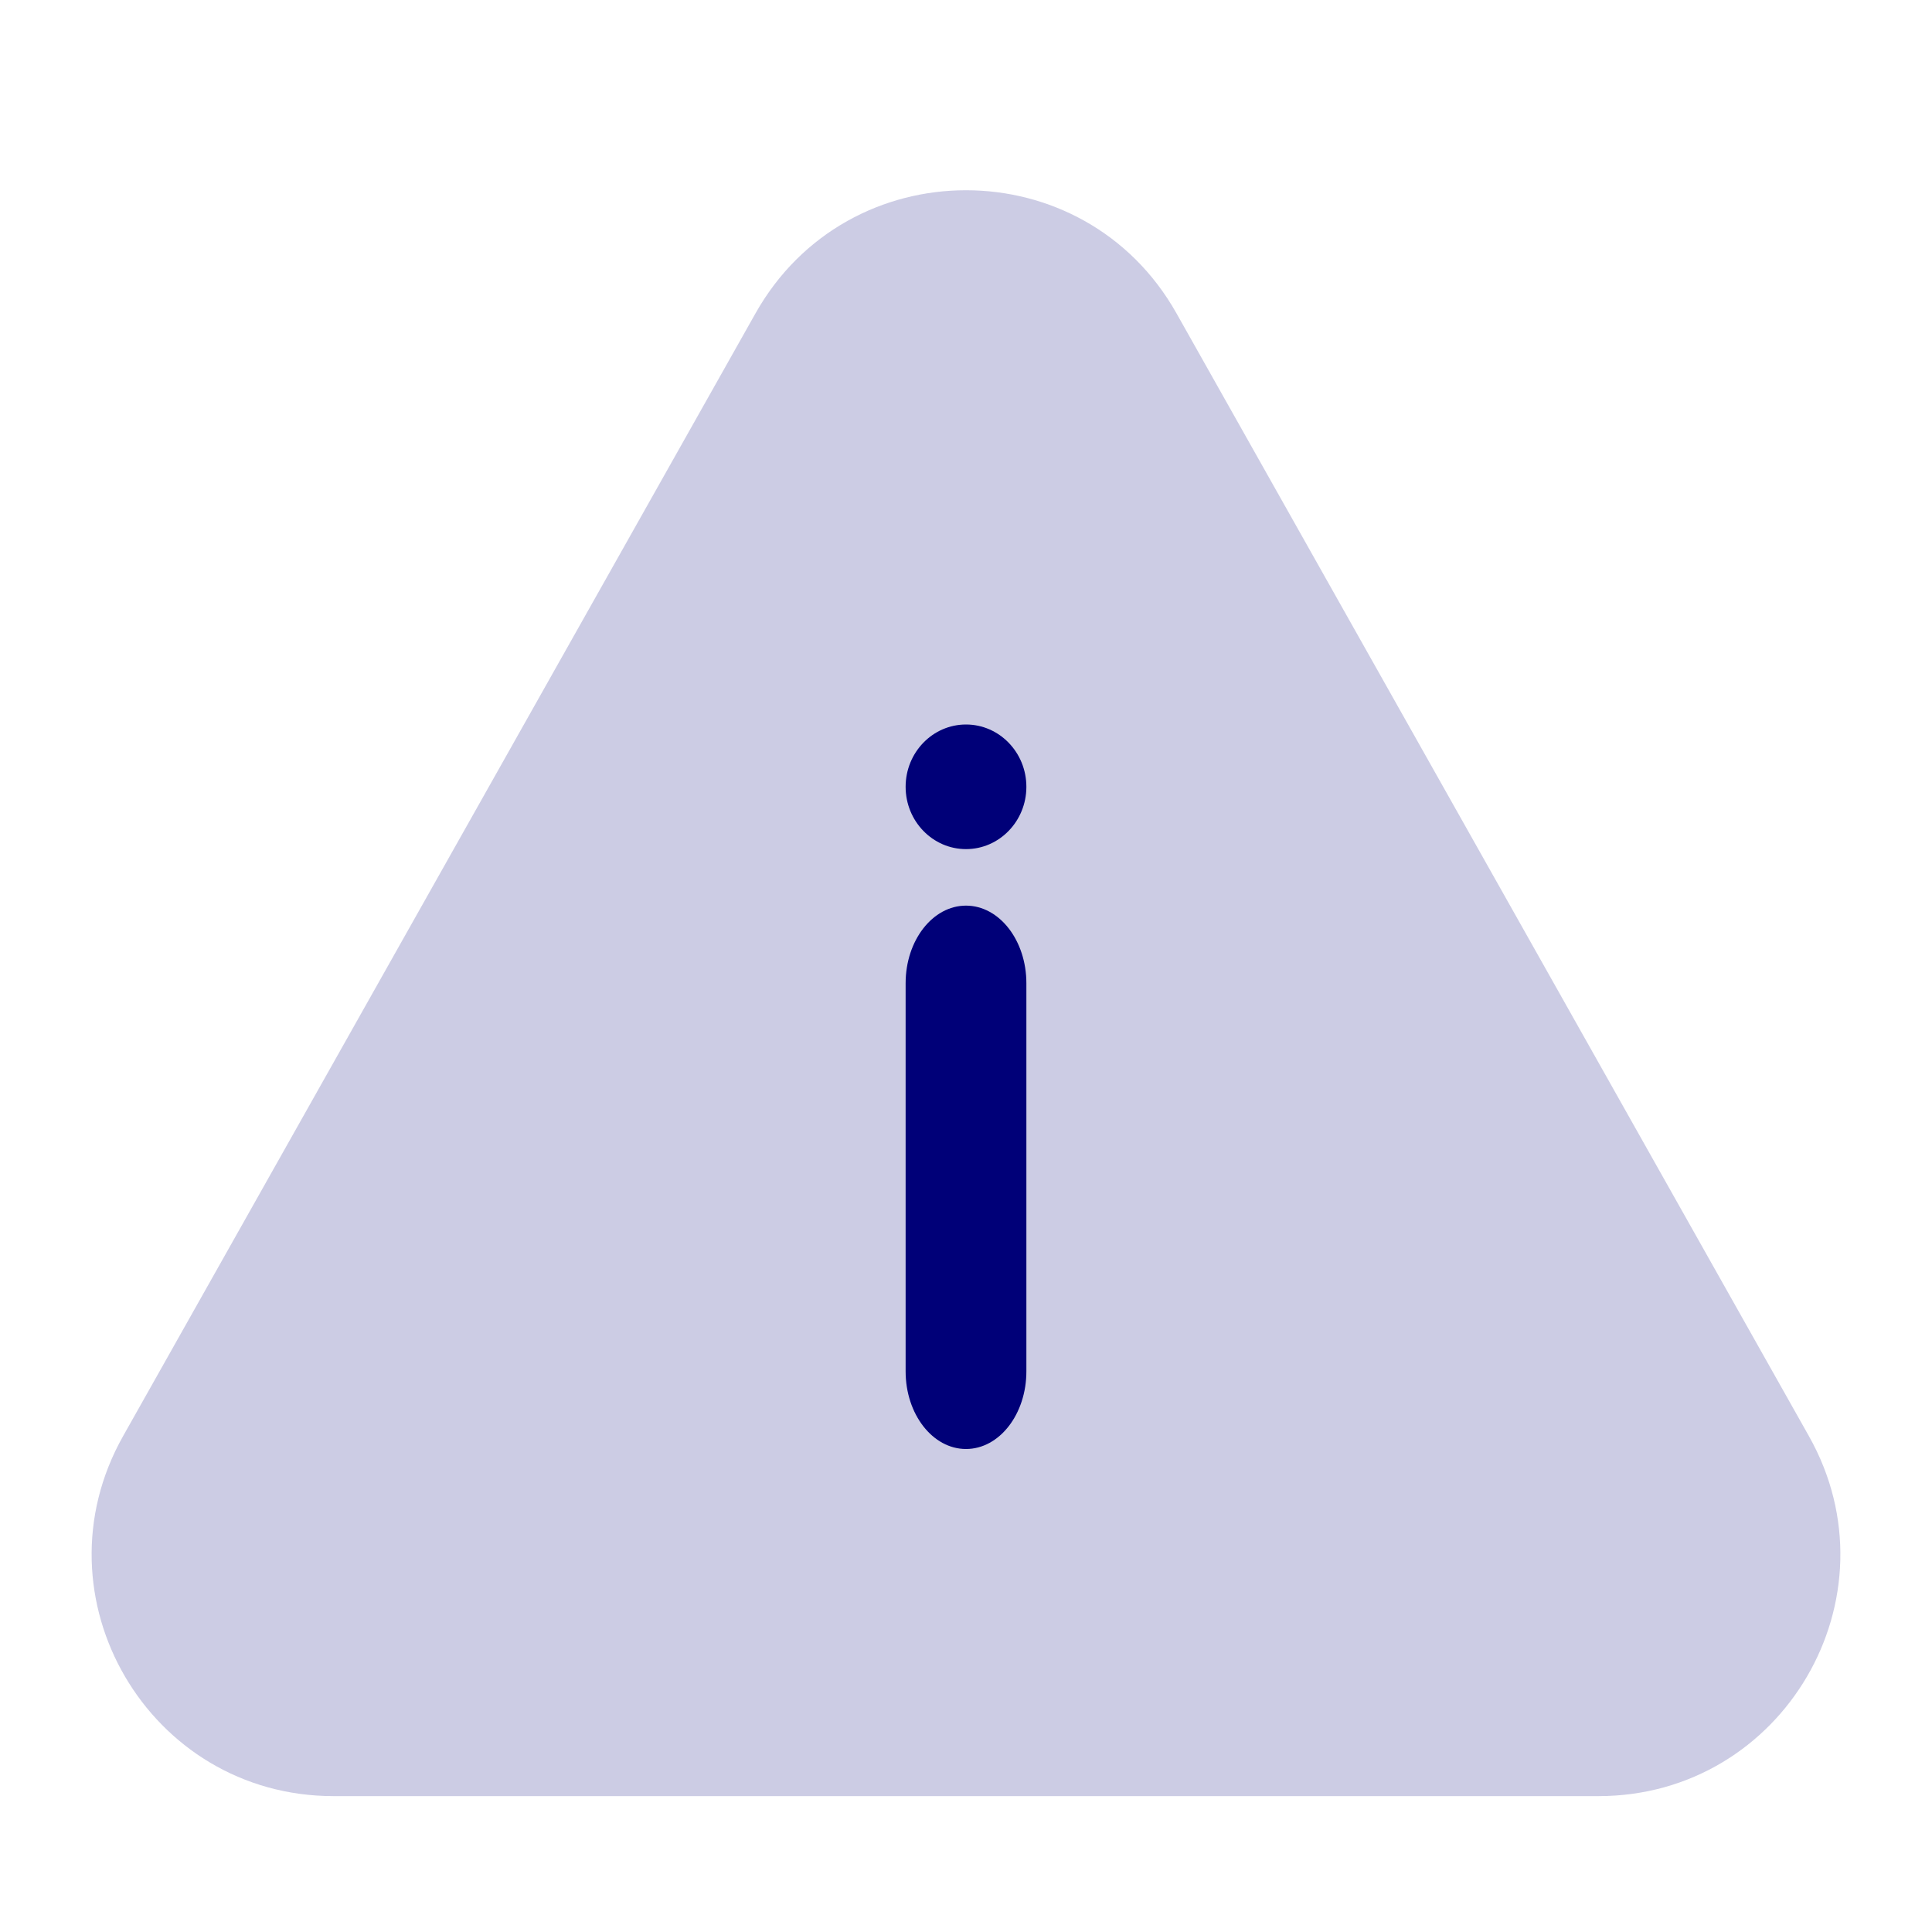 <svg width="24" height="24" viewBox="0 0 24 24" fill="none" xmlns="http://www.w3.org/2000/svg">
<path d="M9.386 3.891C10.534 1.854 13.466 1.854 14.614 3.891L22.471 17.84C23.598 19.84 22.153 22.312 19.857 22.312H4.143C1.847 22.312 0.402 19.84 1.529 17.84L9.386 3.891Z" fill="#CCCCE4"/>
<path fill-rule="evenodd" clip-rule="evenodd" d="M11.25 9.774C11.25 9.347 11.586 9 12 9C12.414 9 12.75 9.347 12.75 9.774C12.75 10.201 12.414 10.548 12 10.548C11.586 10.548 11.25 10.201 11.25 9.774ZM11.25 12.214C11.25 11.682 11.586 11.25 12 11.25C12.414 11.25 12.75 11.682 12.75 12.214V17.036C12.75 17.568 12.414 18 12 18C11.586 18 11.25 17.568 11.25 17.036V12.214Z" fill="#000078"/>
</svg>
